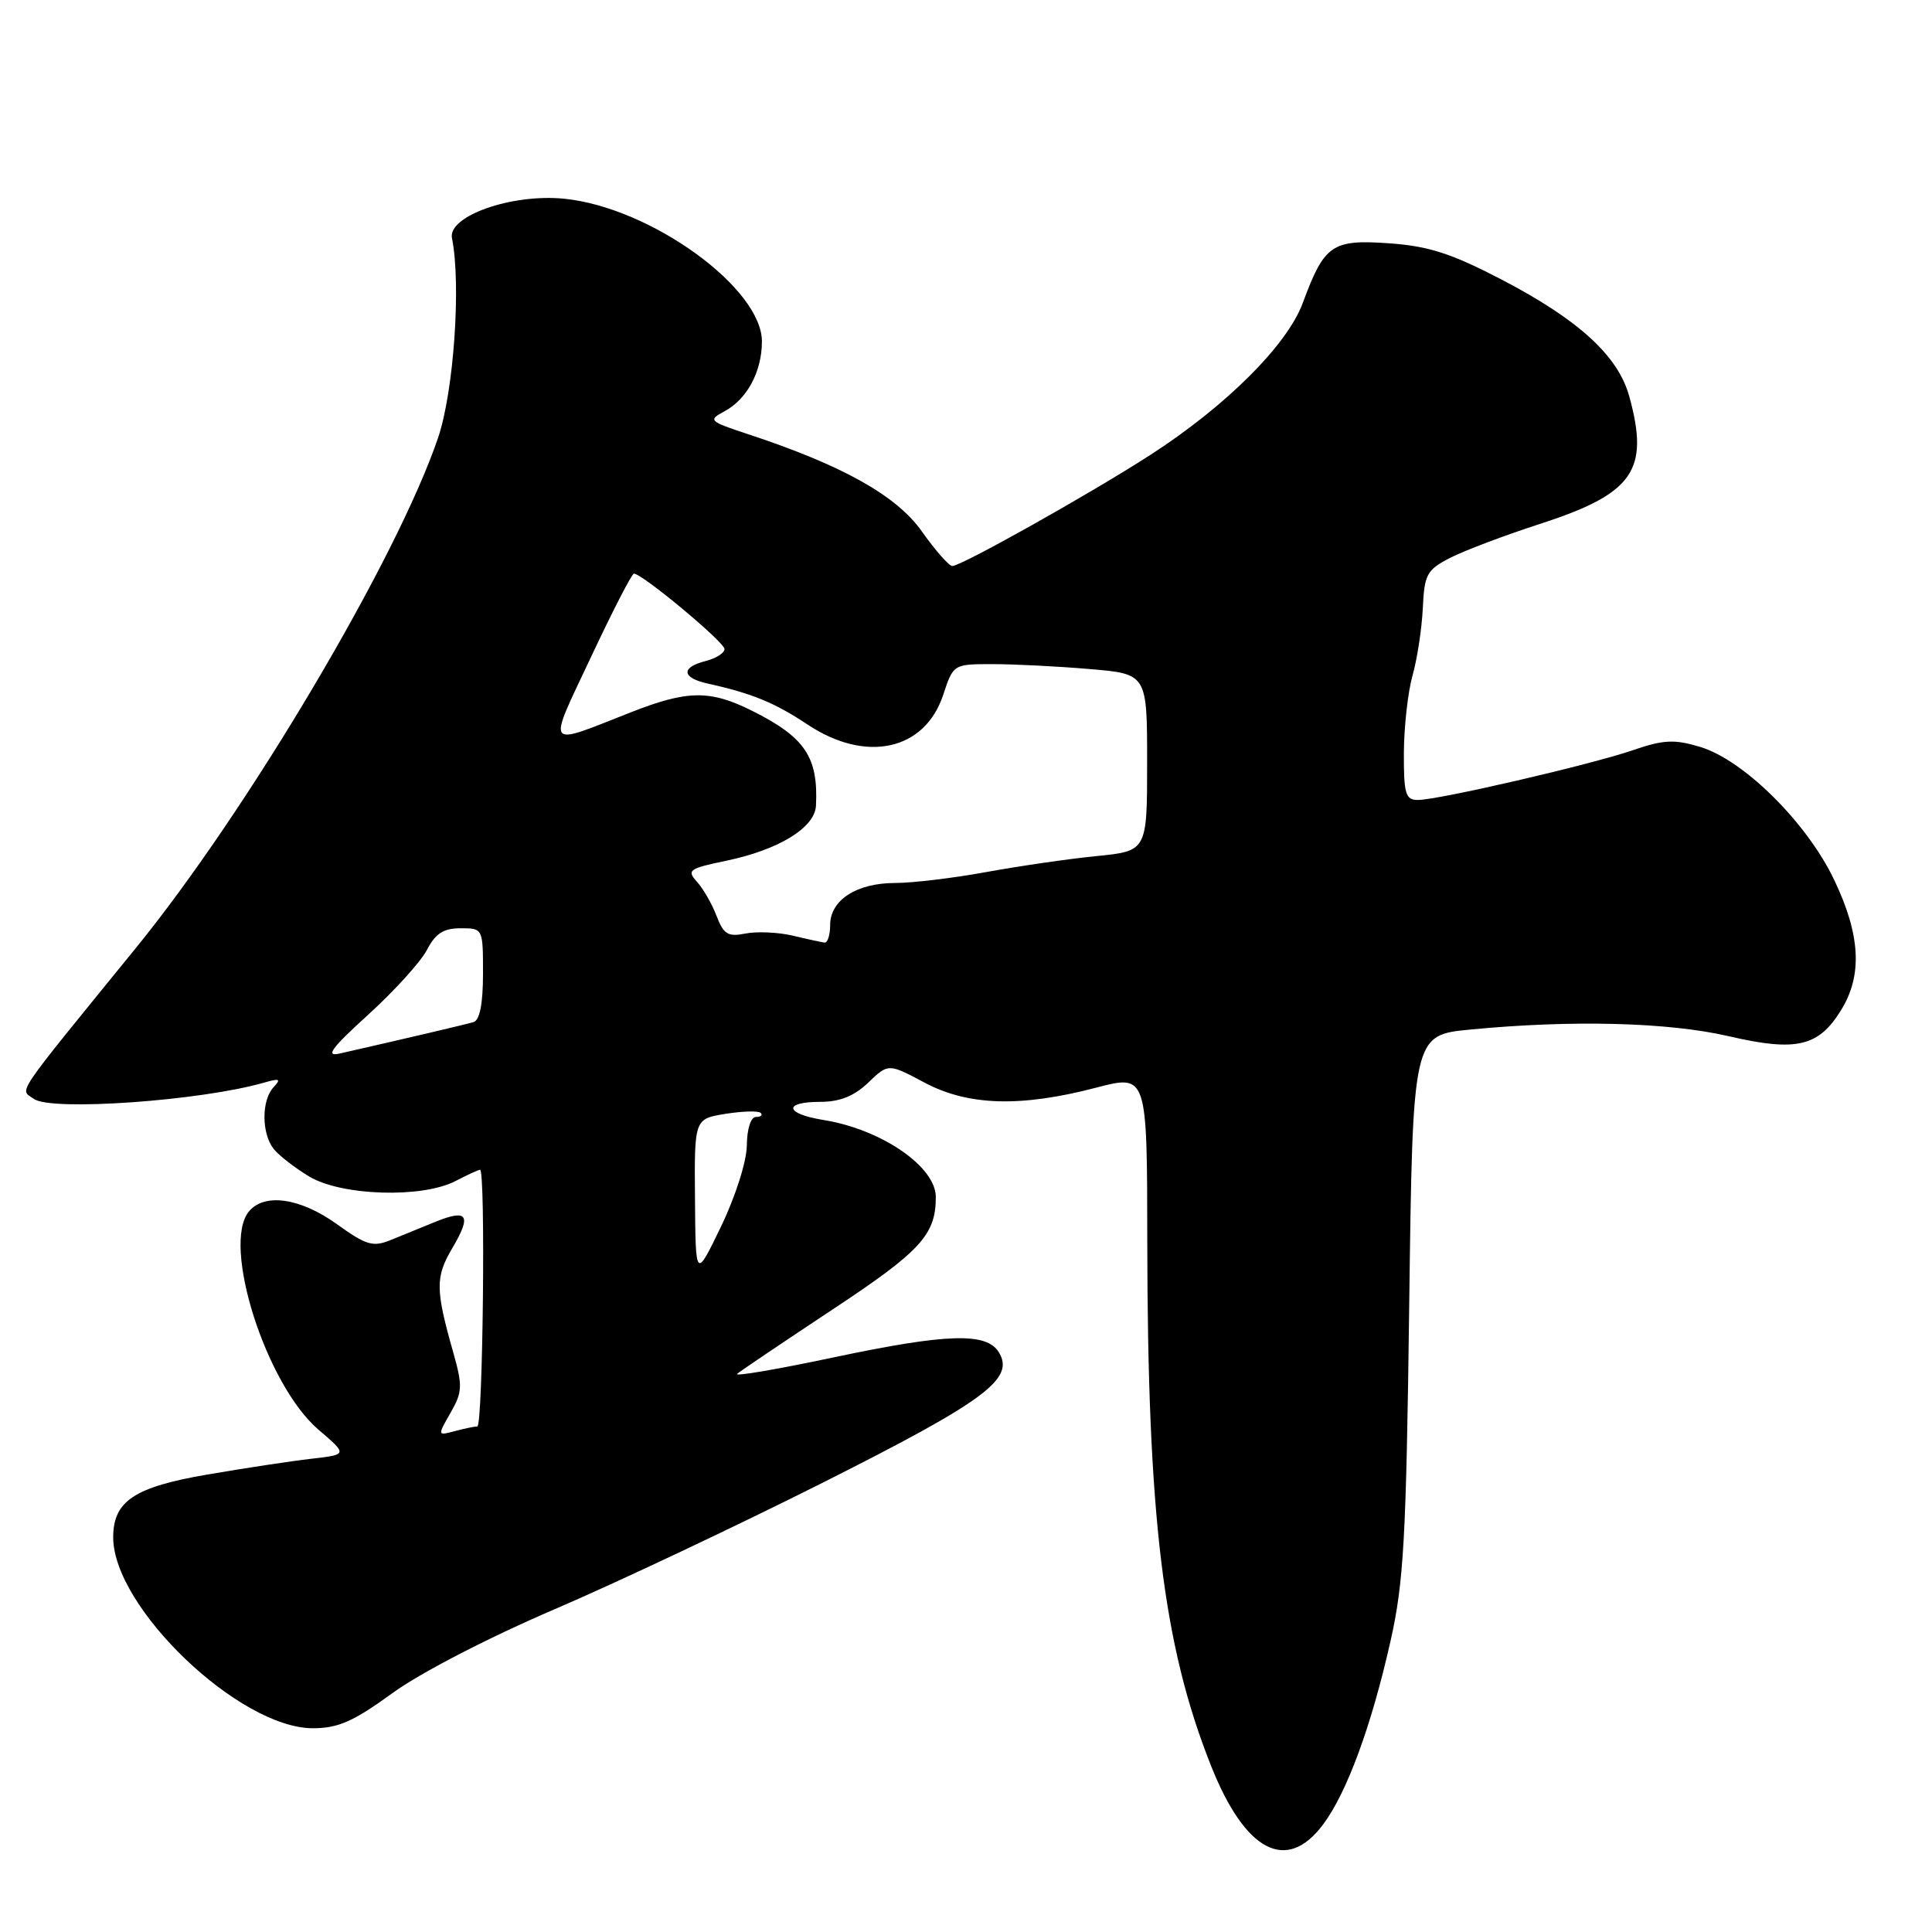 <?xml version="1.0" encoding="UTF-8" standalone="no"?>
<!DOCTYPE svg PUBLIC "-//W3C//DTD SVG 1.1//EN" "http://www.w3.org/Graphics/SVG/1.1/DTD/svg11.dtd" >
<svg xmlns="http://www.w3.org/2000/svg" xmlns:xlink="http://www.w3.org/1999/xlink" version="1.1" viewBox="0 0 256 256">
 <g >
 <path fill="currentColor"
d=" M 175.32 241.75 C 178.47 237.53 181.71 228.73 184.24 217.50 C 186.01 209.65 186.33 203.95 186.73 172.83 C 187.19 137.15 187.19 137.15 194.84 136.42 C 208.34 135.12 221.08 135.45 229.10 137.31 C 238.07 139.39 241.00 138.69 244.00 133.77 C 246.81 129.16 246.51 123.86 243.03 116.57 C 239.41 108.99 231.04 100.69 225.25 98.96 C 221.85 97.94 220.42 98.01 216.35 99.41 C 210.69 101.35 190.59 106.00 187.87 106.00 C 186.24 106.00 186.00 105.19 186.02 99.75 C 186.04 96.31 186.55 91.70 187.17 89.50 C 187.79 87.30 188.40 83.29 188.53 80.58 C 188.74 76.09 189.05 75.52 192.17 73.91 C 194.05 72.95 199.36 70.94 203.97 69.45 C 216.46 65.41 218.60 62.35 215.88 52.50 C 214.40 47.14 209.16 42.35 198.98 37.05 C 192.31 33.58 189.31 32.61 184.07 32.24 C 176.50 31.70 175.48 32.41 172.63 40.13 C 170.58 45.71 162.44 53.82 152.41 60.29 C 144.46 65.42 127.38 75.00 126.19 75.00 C 125.75 75.00 123.94 72.94 122.16 70.43 C 118.81 65.67 111.65 61.66 99.09 57.52 C 93.94 55.82 93.80 55.68 95.98 54.51 C 98.97 52.91 100.92 49.31 100.96 45.32 C 101.04 38.21 86.23 27.48 74.75 26.33 C 67.80 25.64 59.30 28.63 59.89 31.56 C 61.12 37.67 60.13 51.87 58.05 58.00 C 52.62 73.99 32.86 107.36 18.00 125.62 C 1.51 145.89 2.62 144.25 4.49 145.61 C 6.76 147.27 26.68 145.86 35.00 143.45 C 37.06 142.86 37.28 142.96 36.25 144.06 C 34.64 145.78 34.64 150.16 36.25 152.22 C 36.94 153.10 39.08 154.76 41.00 155.91 C 45.30 158.47 55.96 158.79 60.36 156.49 C 61.94 155.67 63.40 155.00 63.61 155.00 C 64.36 155.00 63.99 189.00 63.25 189.01 C 62.84 189.02 61.48 189.30 60.23 189.64 C 57.96 190.24 57.96 190.24 59.70 187.20 C 61.27 184.46 61.31 183.65 60.09 179.32 C 57.68 170.83 57.67 169.23 59.93 165.39 C 62.52 161.01 61.98 160.16 57.71 161.89 C 55.95 162.60 53.28 163.69 51.80 164.30 C 49.42 165.27 48.55 165.02 44.63 162.20 C 39.79 158.73 35.04 158.04 32.99 160.52 C 29.33 164.92 35.25 183.49 42.19 189.43 C 46.06 192.74 46.06 192.74 41.28 193.29 C 38.65 193.59 32.45 194.53 27.50 195.38 C 17.79 197.04 15.00 198.90 15.00 203.71 C 15.00 213.01 31.72 229.00 41.45 229.00 C 44.80 229.00 46.83 228.11 51.98 224.36 C 55.66 221.68 64.72 216.99 73.43 213.26 C 81.72 209.70 97.84 202.09 109.26 196.34 C 130.61 185.59 134.54 182.67 132.33 179.15 C 130.69 176.53 125.45 176.70 110.65 179.82 C 103.07 181.43 97.23 182.43 97.68 182.04 C 98.13 181.65 103.83 177.81 110.34 173.50 C 122.02 165.78 124.00 163.61 124.00 158.61 C 124.00 154.58 116.77 149.63 109.10 148.40 C 103.99 147.58 103.72 146.00 108.70 146.00 C 111.29 146.00 113.18 145.24 115.05 143.45 C 117.71 140.90 117.71 140.90 122.50 143.45 C 128.30 146.53 135.23 146.74 145.25 144.12 C 152.00 142.36 152.00 142.36 152.02 164.43 C 152.06 201.01 154.11 217.96 160.45 233.93 C 164.98 245.36 170.47 248.25 175.32 241.75 Z  M 92.09 158.88 C 92.00 148.26 92.00 148.26 96.13 147.59 C 98.41 147.23 100.51 147.17 100.80 147.47 C 101.09 147.76 100.81 148.00 100.17 148.00 C 99.49 148.00 98.98 149.58 98.96 151.75 C 98.94 153.89 97.47 158.50 95.55 162.50 C 92.17 169.50 92.17 169.50 92.09 158.88 Z  M 48.79 134.45 C 52.25 131.31 55.75 127.44 56.57 125.87 C 57.70 123.69 58.76 123.00 61.03 123.00 C 64.00 123.00 64.00 123.01 64.00 129.03 C 64.00 132.99 63.57 135.19 62.75 135.43 C 61.68 135.75 54.03 137.55 45.00 139.60 C 43.06 140.04 43.90 138.90 48.79 134.45 Z  M 105.00 123.97 C 103.08 123.52 100.27 123.40 98.77 123.70 C 96.46 124.16 95.88 123.80 94.95 121.37 C 94.35 119.79 93.18 117.75 92.35 116.84 C 90.97 115.31 91.29 115.08 96.20 114.06 C 103.18 112.61 107.97 109.68 108.12 106.76 C 108.44 100.31 106.68 97.69 99.63 94.17 C 94.07 91.40 91.08 91.44 83.58 94.39 C 72.08 98.91 72.47 99.46 78.31 87.06 C 81.16 80.99 83.72 76.01 84.00 76.01 C 85.07 75.99 96.00 85.08 96.00 86.00 C 96.00 86.53 94.88 87.24 93.50 87.59 C 90.20 88.42 90.32 89.81 93.75 90.57 C 99.64 91.87 102.67 93.12 107.00 96.00 C 114.75 101.16 122.54 99.45 124.98 92.07 C 126.32 88.01 126.33 88.00 131.51 88.00 C 134.36 88.00 140.14 88.29 144.35 88.65 C 152.00 89.29 152.00 89.29 152.00 101.03 C 152.00 112.77 152.00 112.77 145.25 113.44 C 141.54 113.81 134.96 114.77 130.64 115.56 C 126.32 116.35 120.90 117.00 118.61 117.00 C 113.51 117.00 110.00 119.27 110.00 122.56 C 110.00 123.90 109.66 124.95 109.25 124.90 C 108.84 124.84 106.92 124.43 105.00 123.97 Z "/>
</g>
</svg>